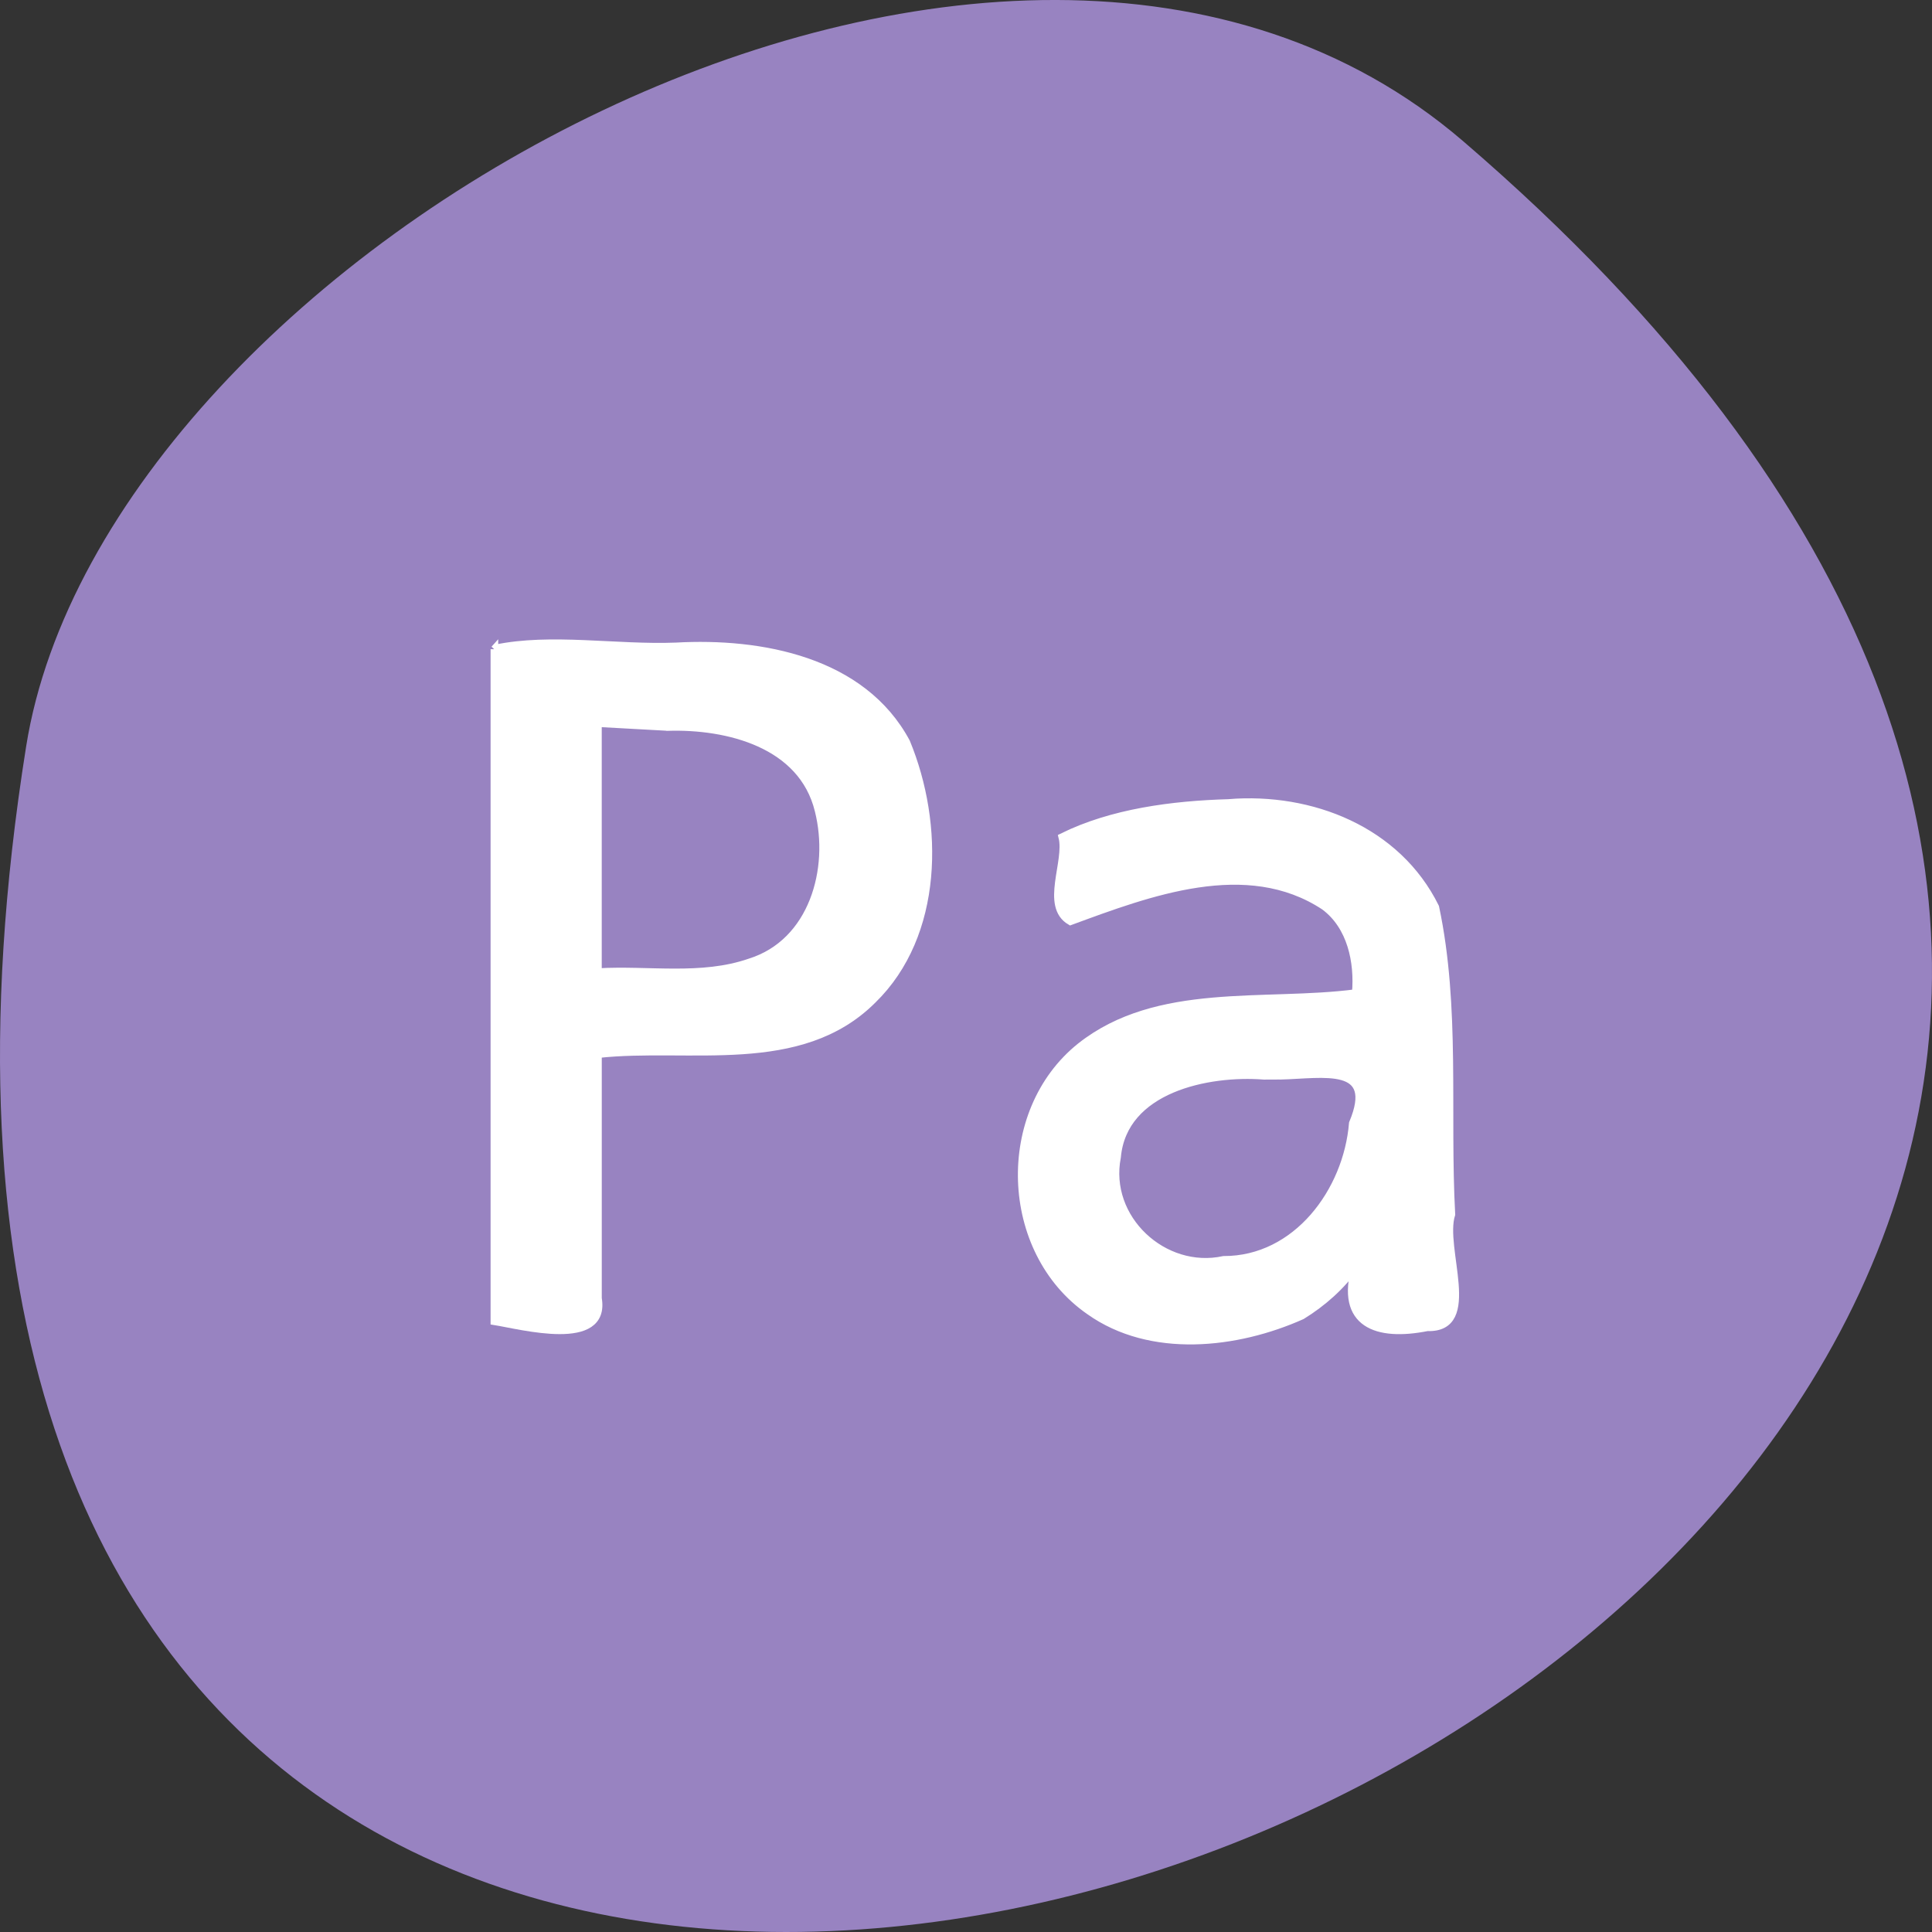 <svg xmlns="http://www.w3.org/2000/svg" viewBox="0 0 256 256"><rect x="0" y="0" width="256" height="256" fill="#333333" stroke="none"/><g transform="translate(0 -796.36)"><path d="m 193.83 815.03 c 225.34 193.41 -237.98 379.39 -190.37 80.26 10.438 -65.59 129.65 -132.38 190.37 -80.26 z" style="fill:#9883c1;color:#000"/><g transform="translate(0 796.36)" style="fill:#fff;stroke:#fff;stroke-width:1.01"><path d="m 65.51 86.02 c 0 29.683 0 59.37 0 89.05 3.593 0.573 14.859 3.644 13.723 -3.03 0 -10.786 0 -21.572 0 -32.359 12.09 -1.333 26.772 2.418 36.39 -7.181 8.891 -8.65 8.941 -23.337 4.463 -34.16 -5.812 -10.832 -19.269 -13.322 -30.516 -12.688 -7.897 0.31 -16.565 -1.282 -23.97 0.28 l -0.094 0.092 z m 22.968 10.312 c 7.912 -0.246 17.835 2.217 19.991 11.07 1.945 7.742 -0.765 17.494 -9.08 20.1 -6.465 2.246 -13.472 0.911 -20.16 1.308 0 -10.997 0 -21.993 0 -32.99 3.082 0.17 6.163 0.339 9.245 0.509 z"/><path d="m 162.81 106.4 c -7.468 0.215 -15.465 1.255 -22.05 4.51 0.827 3.253 -2.409 9.129 1.071 11.166 10.38 -3.818 23.367 -8.77 33.657 -1.989 3.544 2.626 4.516 7.369 4.159 11.502 -12.05 1.575 -26.27 -0.993 -36.468 7.07 -10.866 8.687 -10.287 27.11 1.186 35.06 8.12 5.767 19.507 4.473 28.14 0.608 2.763 -1.704 5.242 -3.898 7.124 -6.554 -2.184 7.669 2.817 9.433 9.493 8.097 6.927 0.242 1.745 -10.471 3.193 -14.953 -0.726 -13.523 0.686 -27.427 -2.128 -40.712 -5.05 -10.22 -16.449 -14.69 -27.379 -13.812 z m 6.883 36.14 c 5.625 -0.138 12.926 -1.728 9.562 6.299 -0.737 9 -7.437 18.12 -17.11 18.1 -7.957 1.727 -15.728 -5.484 -14.13 -13.617 0.812 -9.06 12.03 -11.357 19.474 -10.777 0.708 0.002 1.504 -0.016 2.196 -0.01 z"/></g></g></svg>